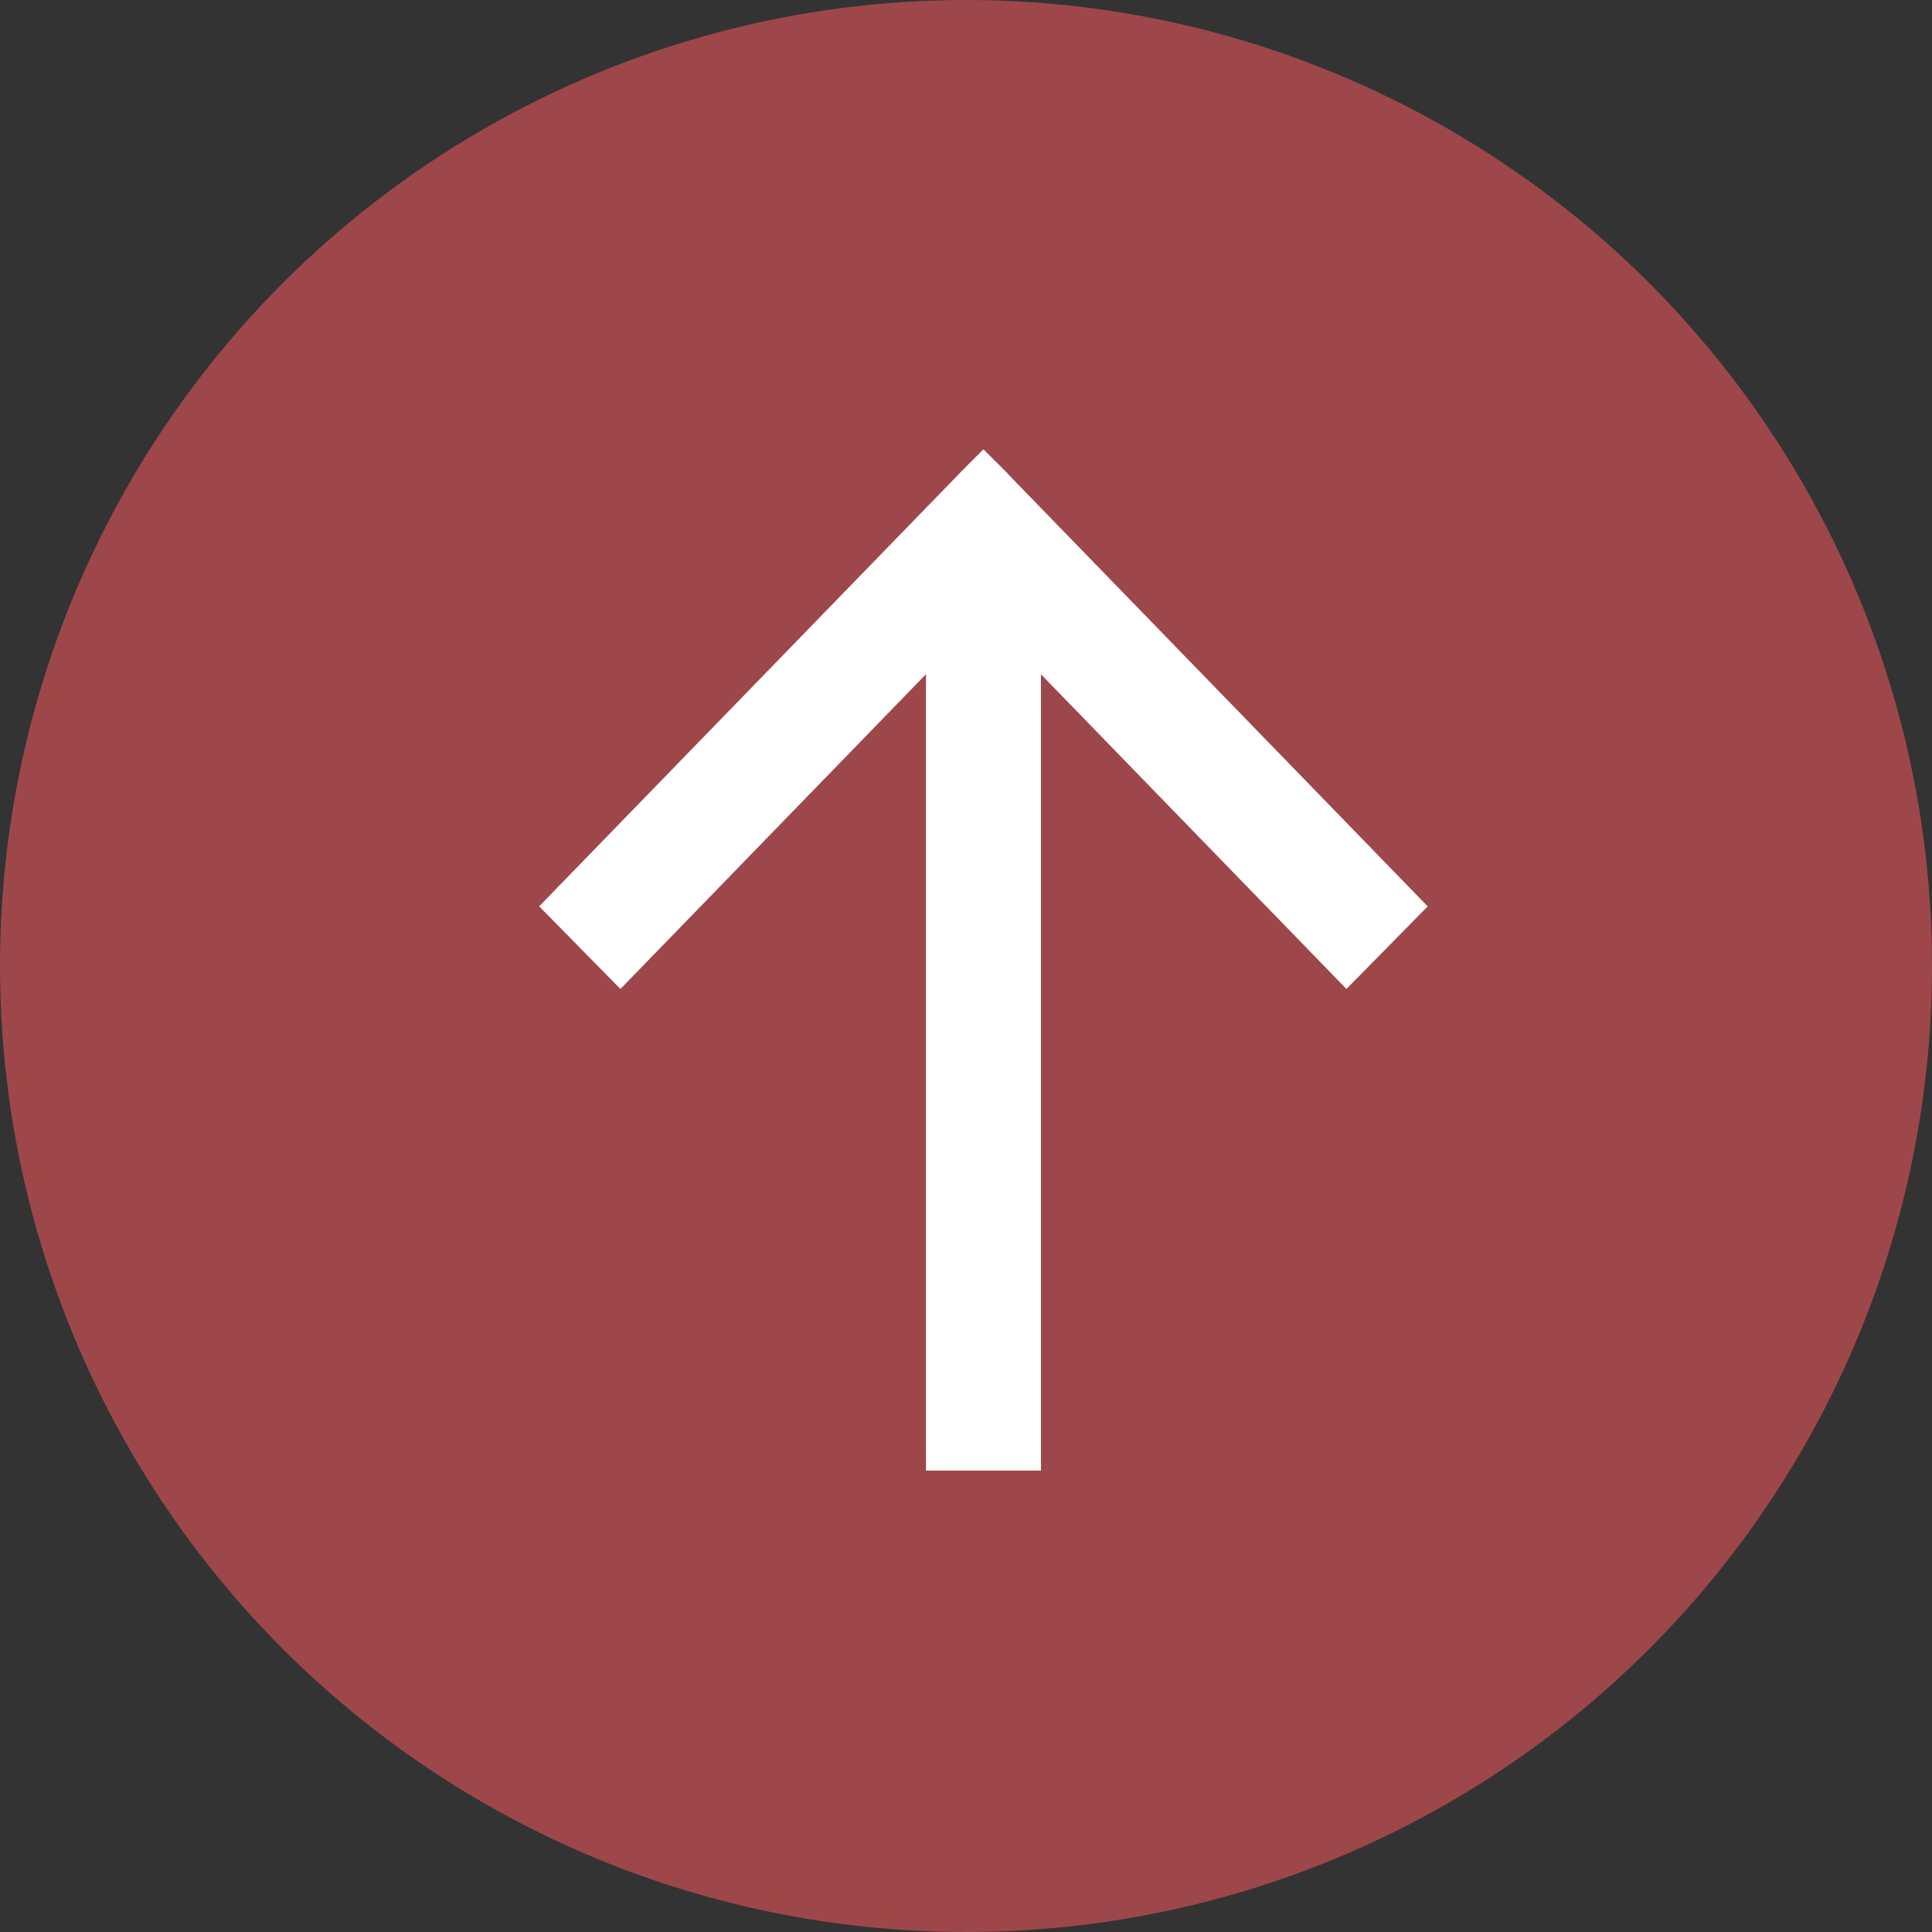 <?xml version="1.0" encoding="UTF-8"?>
<svg width="43px" height="43px" viewBox="0 0 43 43" version="1.1" xmlns="http://www.w3.org/2000/svg" xmlns:xlink="http://www.w3.org/1999/xlink">
    <rect x="0" y="0" width="43" height="43" fill="#333333" stroke="none"/>
    <!-- Generator: Sketch 45.2 (43514) - http://www.bohemiancoding.com/sketch -->
    <title>Group</title>
    <desc>Created with Sketch.</desc>
    <defs></defs>
    <g id="Page-6" stroke="none" stroke-width="1" fill="none" fill-rule="evenodd">
        <g id="Alternative-Icons" transform="translate(-399, -575)">
            <g id="Group" transform="translate(399, 575)">
                <circle id="Oval" fill="#9D474B" cx="21.5" cy="21.5" r="21.5"></circle>
                <path d="M11.068,20.824 L11.058,20.829 L10.523,21.365 L10.91,21.752 L11.521,22.346 L11.862,22.677 L20.695,31.253 L22.534,29.444 L15.529,22.644 L33.253,22.644 L33.253,20.085 L15.53,20.085 L22.534,13.286 L20.696,11.477 L11.068,20.824 Z" id="ShapeBack" fill="#FFFFFF" transform="translate(21.888, 21.365) rotate(90) translate(-21.888, -21.365) "></path>
            </g>
        </g>
    </g>
</svg>